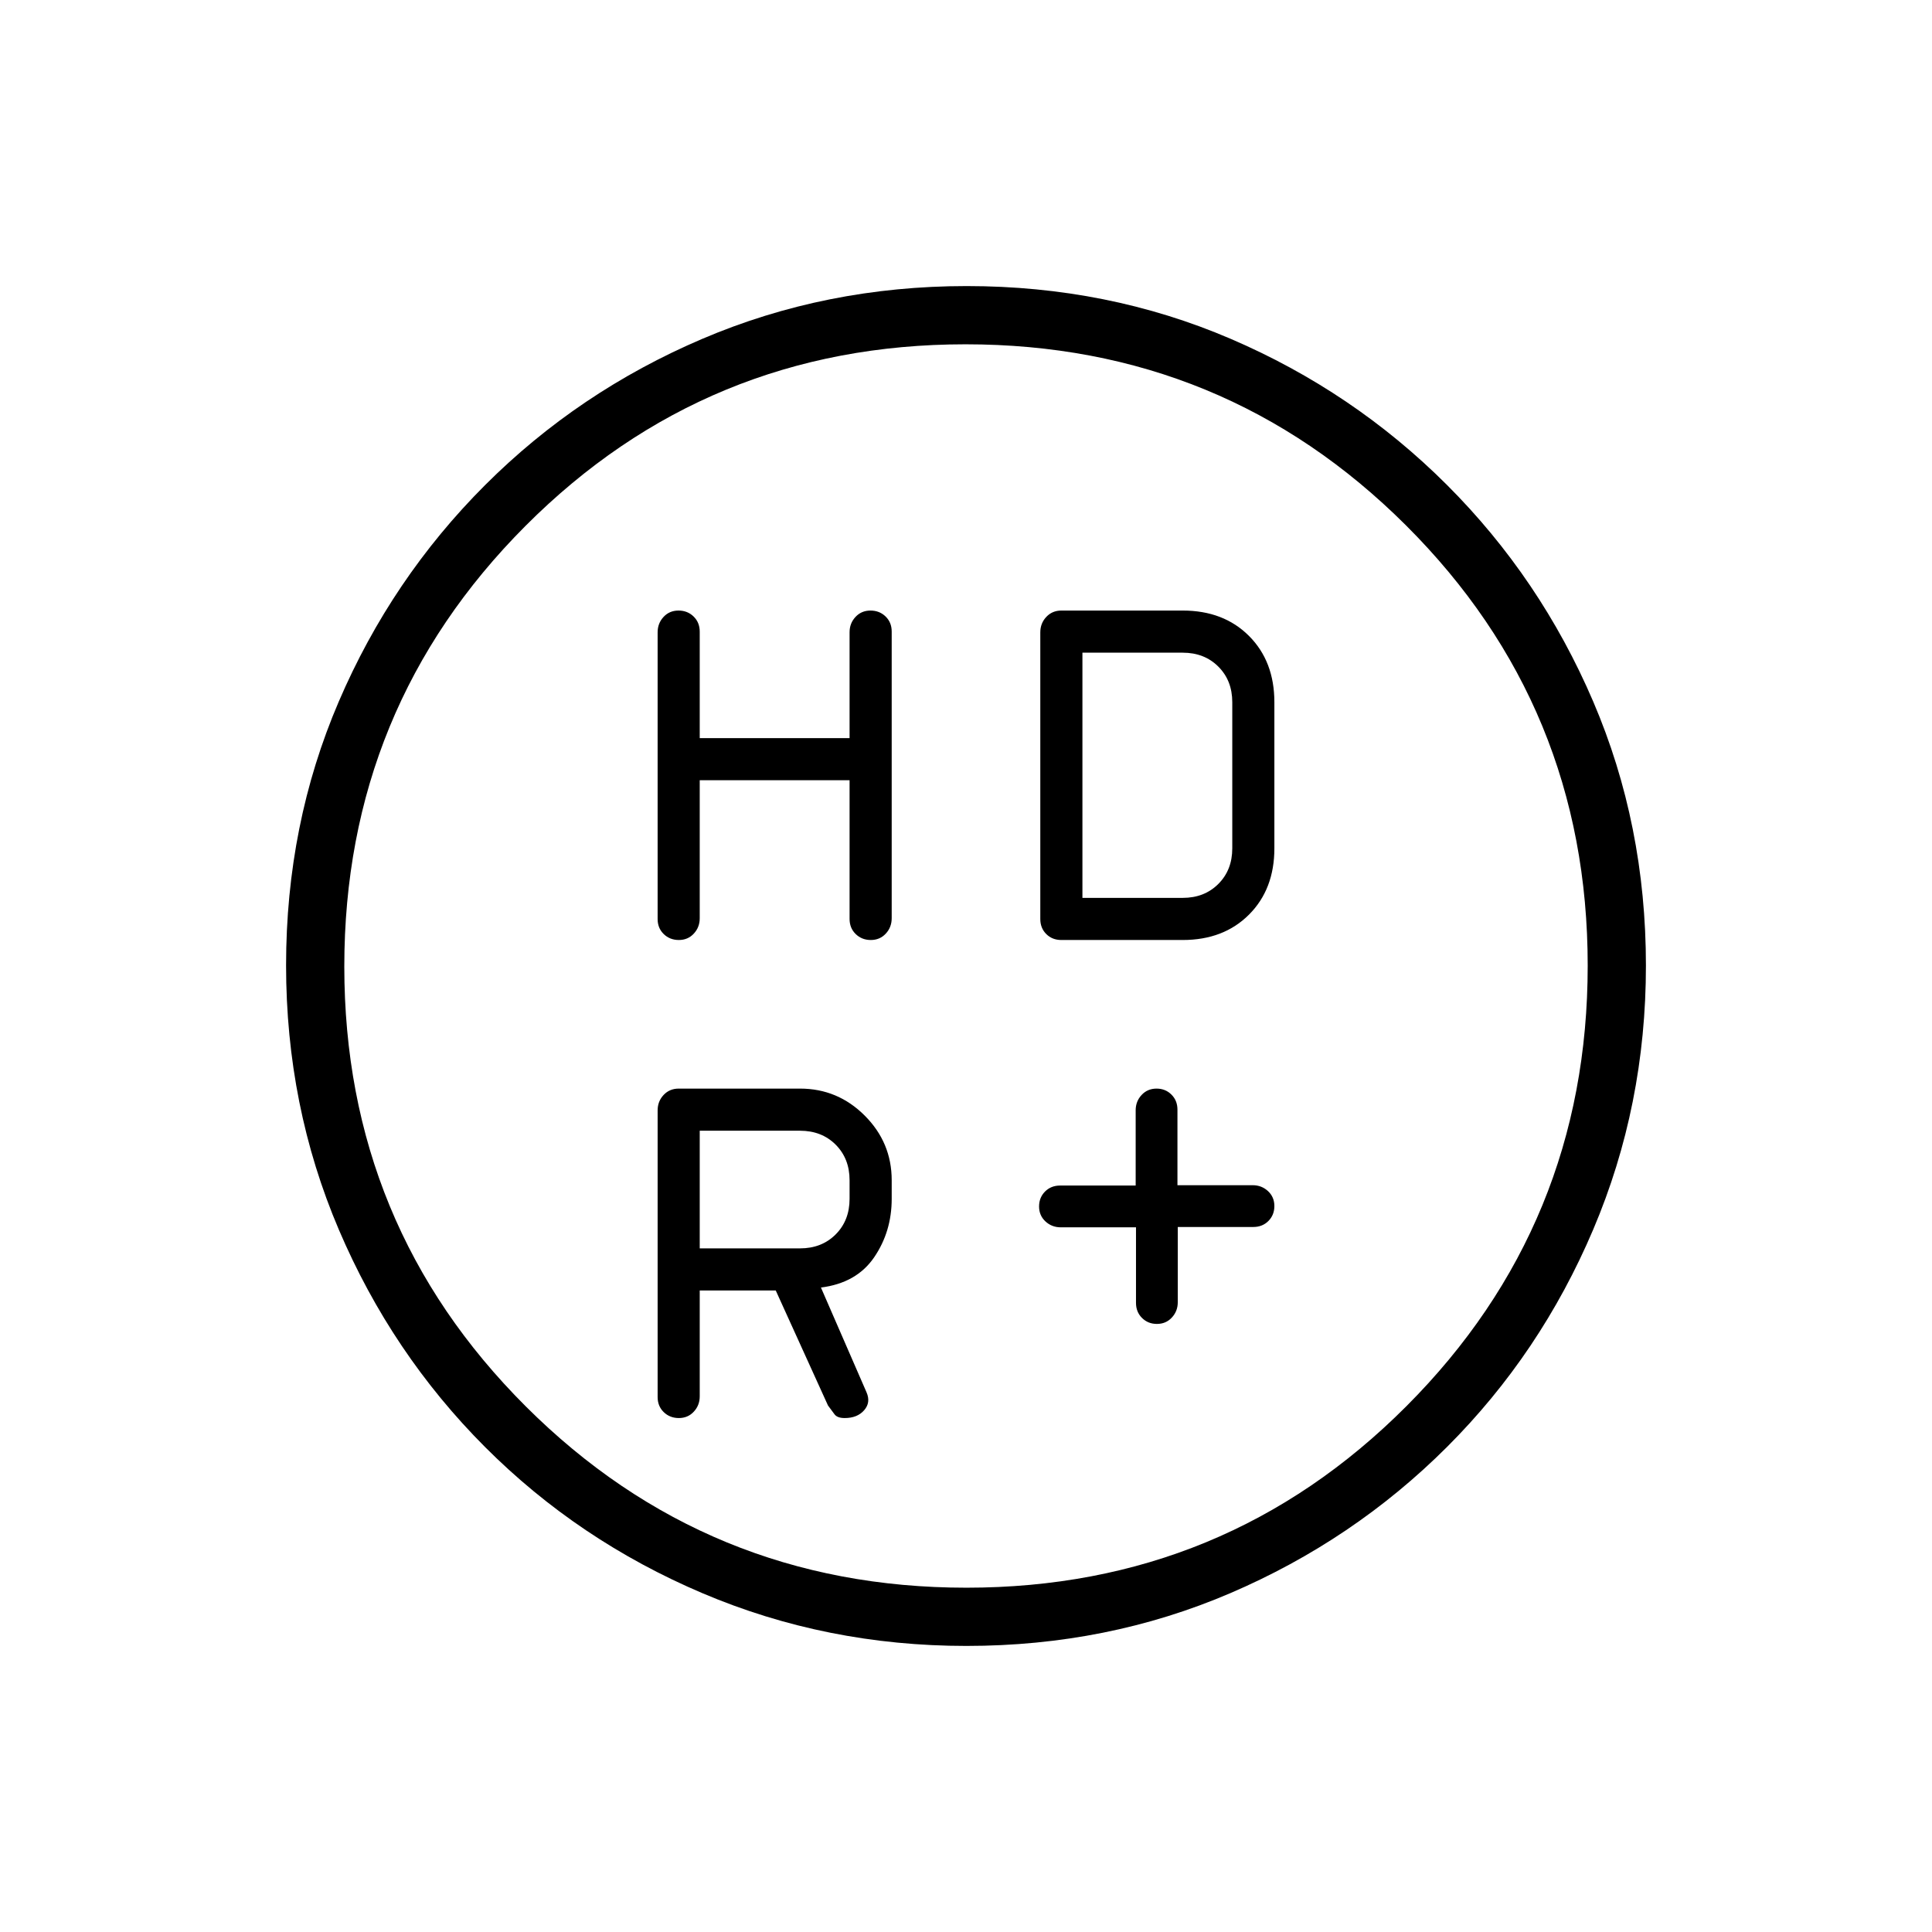 <svg xmlns="http://www.w3.org/2000/svg" height="20" viewBox="0 -960 960 960" width="20"><path d="M564.47-350.15H527.1q-4.46 0-7.63-2.94-3.16-2.94-3.16-7.43 0-4.42 2.96-7.41 2.97-2.98 7.5-2.98h37.54v-37.38q0-4.46 2.94-7.62 2.93-3.17 7.43-3.17 4.42 0 7.4 2.97 2.99 2.96 2.99 7.49v37.54h37.37q4.46 0 7.63 2.94 3.16 2.94 3.16 7.43 0 4.42-2.96 7.41-2.97 2.98-7.5 2.98h-37.54v37.38q0 4.46-2.94 7.62-2.93 3.17-7.43 3.17-4.42 0-7.4-2.97-2.99-2.96-2.99-7.5v-37.53ZM347.69-572.31v68.59q0 4.47-2.94 7.63-2.93 3.17-7.43 3.17-4.49 0-7.52-2.95-3.03-2.95-3.03-7.46v-142.45q0-4.51 2.94-7.67 2.93-3.17 7.43-3.17 4.49 0 7.52 2.97 3.03 2.96 3.03 7.5v52.92h74.46v-52.61q0-4.45 2.94-7.61 2.94-3.17 7.43-3.17 4.5 0 7.53 2.95 3.03 2.95 3.03 7.46v142.45q0 4.51-2.94 7.67-2.94 3.17-7.43 3.17t-7.53-2.97q-3.03-2.96-3.03-7.49v-68.93h-74.46Zm169.23 68.98v-142.45q0-4.51 2.97-7.67 2.96-3.17 7.49-3.17h60.31q20.33 0 32.93 12.61 12.61 12.61 12.61 32.93v72.62q0 20.32-12.61 32.93-12.6 12.61-32.93 12.61h-60.31q-4.53 0-7.49-2.95-2.97-2.95-2.97-7.46ZM397.54-339.69q10.77 0 17.69-6.93 6.92-6.92 6.92-17.69v-9.23q0-10.77-6.92-17.69-6.92-6.92-17.69-6.92h-49.85v58.46h49.85Zm-49.85 20.92v52.61q0 4.45-2.94 7.61-2.93 3.17-7.43 3.17-4.49 0-7.52-2.95-3.03-2.95-3.03-7.46v-142.45q0-4.51 2.96-7.67 2.97-3.17 7.5-3.17h60.31q18.72 0 32.13 13.41 13.41 13.41 13.41 32.13v9.23q0 16.29-8.73 29.07-8.73 12.78-26.43 15.01l22.66 52.08q2.19 5.02-1.19 8.89-3.38 3.88-9.66 3.88-3.73 0-5.1-1.91-1.36-1.9-3.21-4.33l-25.96-57.15h-37.77Zm190.16-195.08h49.84q10.77 0 17.69-6.92 6.93-6.92 6.93-17.69v-72.62q0-10.77-6.93-17.69-6.92-6.92-17.69-6.92h-49.84v121.84Zm-57.63 371.7q-69.53 0-131.18-26.2-61.65-26.19-108.02-72.63T168.4-348.91q-26.25-61.5-26.25-131.41 0-70.1 26.2-131.11 26.19-61.02 72.63-107.47 46.44-46.45 107.93-72.7 61.5-26.25 131.41-26.25 70.1 0 131.14 26.19 61.03 26.18 107.5 72.6 46.47 46.42 72.68 107.62 26.21 61.2 26.21 131.22 0 69.53-26.2 131.18-26.19 61.65-72.63 108.02T611.41-168.4q-61.17 26.25-131.19 26.25Zm.01-28.93q128.65 0 218.67-90.25 90.02-90.24 90.02-218.9 0-128.65-90.25-218.67-90.24-90.02-218.9-90.02-128.65 0-218.67 90.25-90.02 90.24-90.02 218.9 0 128.65 90.25 218.67 90.24 90.02 218.9 90.02ZM456-480Z"/></svg>
